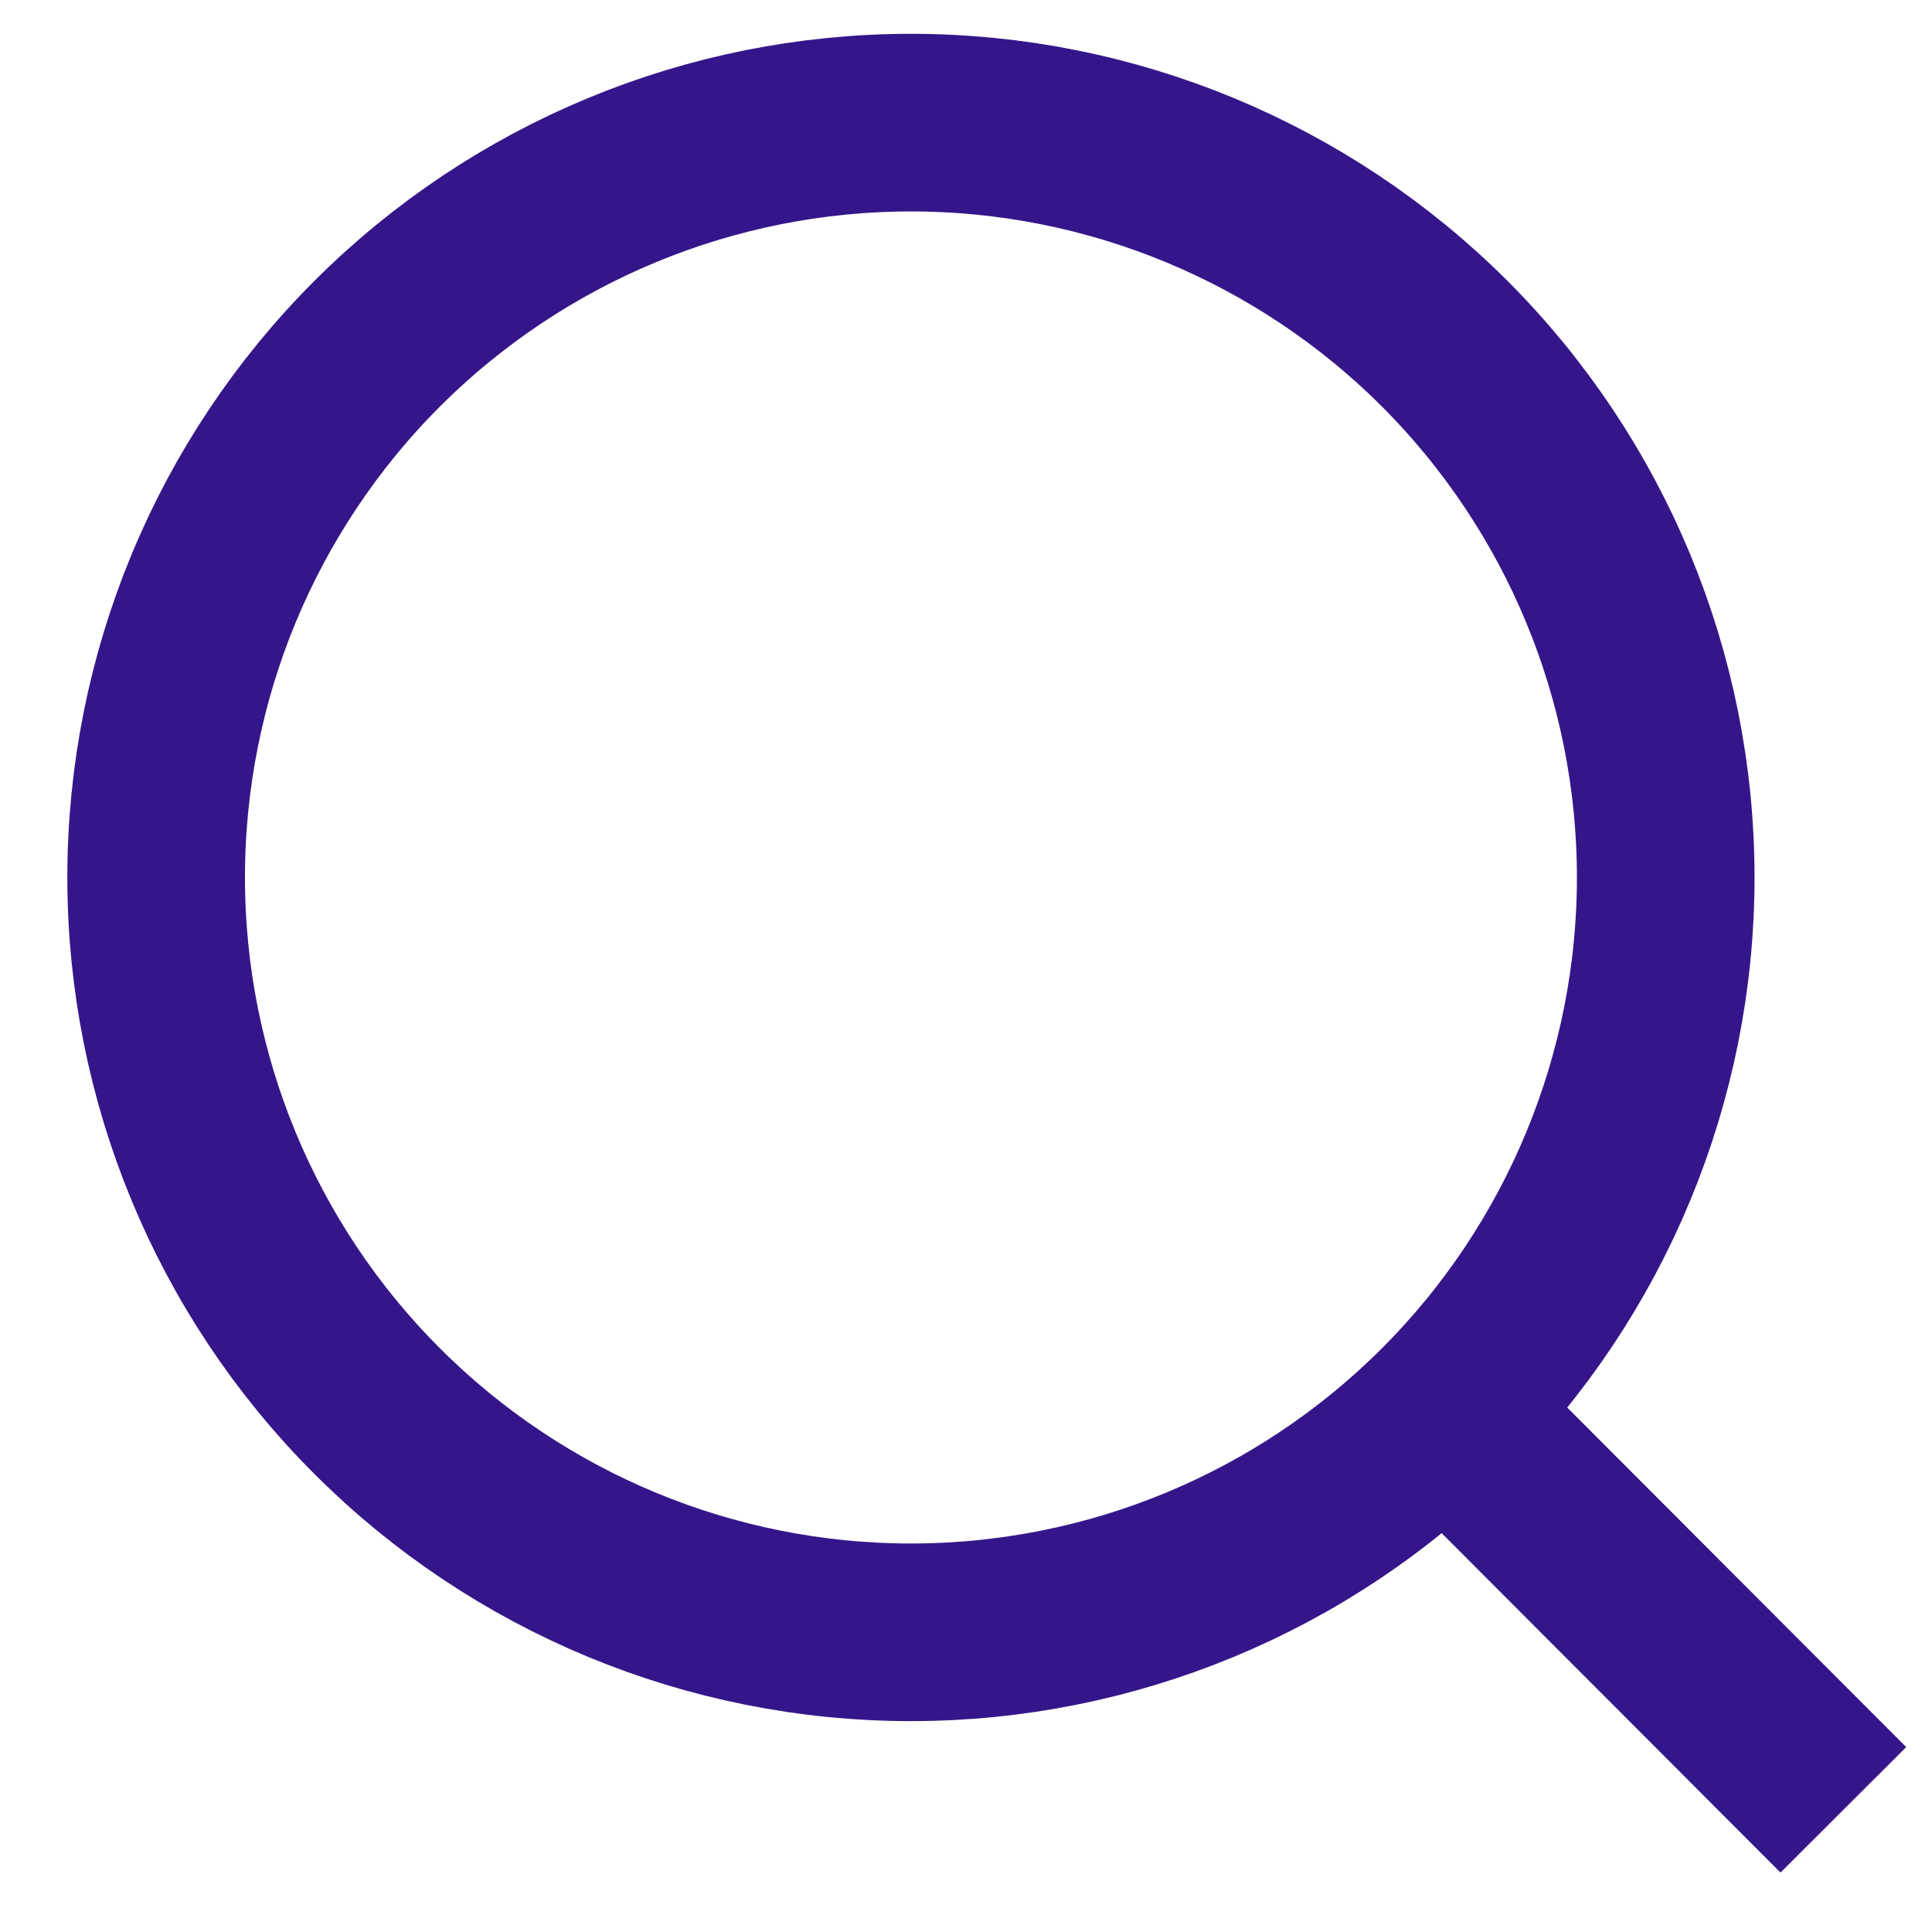 <svg width="17" height="17" viewBox="0 0 17 17" fill="none" xmlns="http://www.w3.org/2000/svg">
<path d="M16.22 15.925L12.715 12.414L16.22 15.925ZM14.657 7.721C14.657 9.482 13.957 11.172 12.712 12.417C11.466 13.663 9.777 14.363 8.015 14.363C6.254 14.363 4.565 13.663 3.319 12.417C2.073 11.172 1.374 9.482 1.374 7.721C1.374 5.959 2.073 4.27 3.319 3.024C4.565 1.779 6.254 1.079 8.015 1.079C9.777 1.079 11.466 1.779 12.712 3.024C13.957 4.27 14.657 5.959 14.657 7.721V7.721Z" stroke="#35168A" stroke-width="1.563" stroke-linecap="round"/>
</svg>
